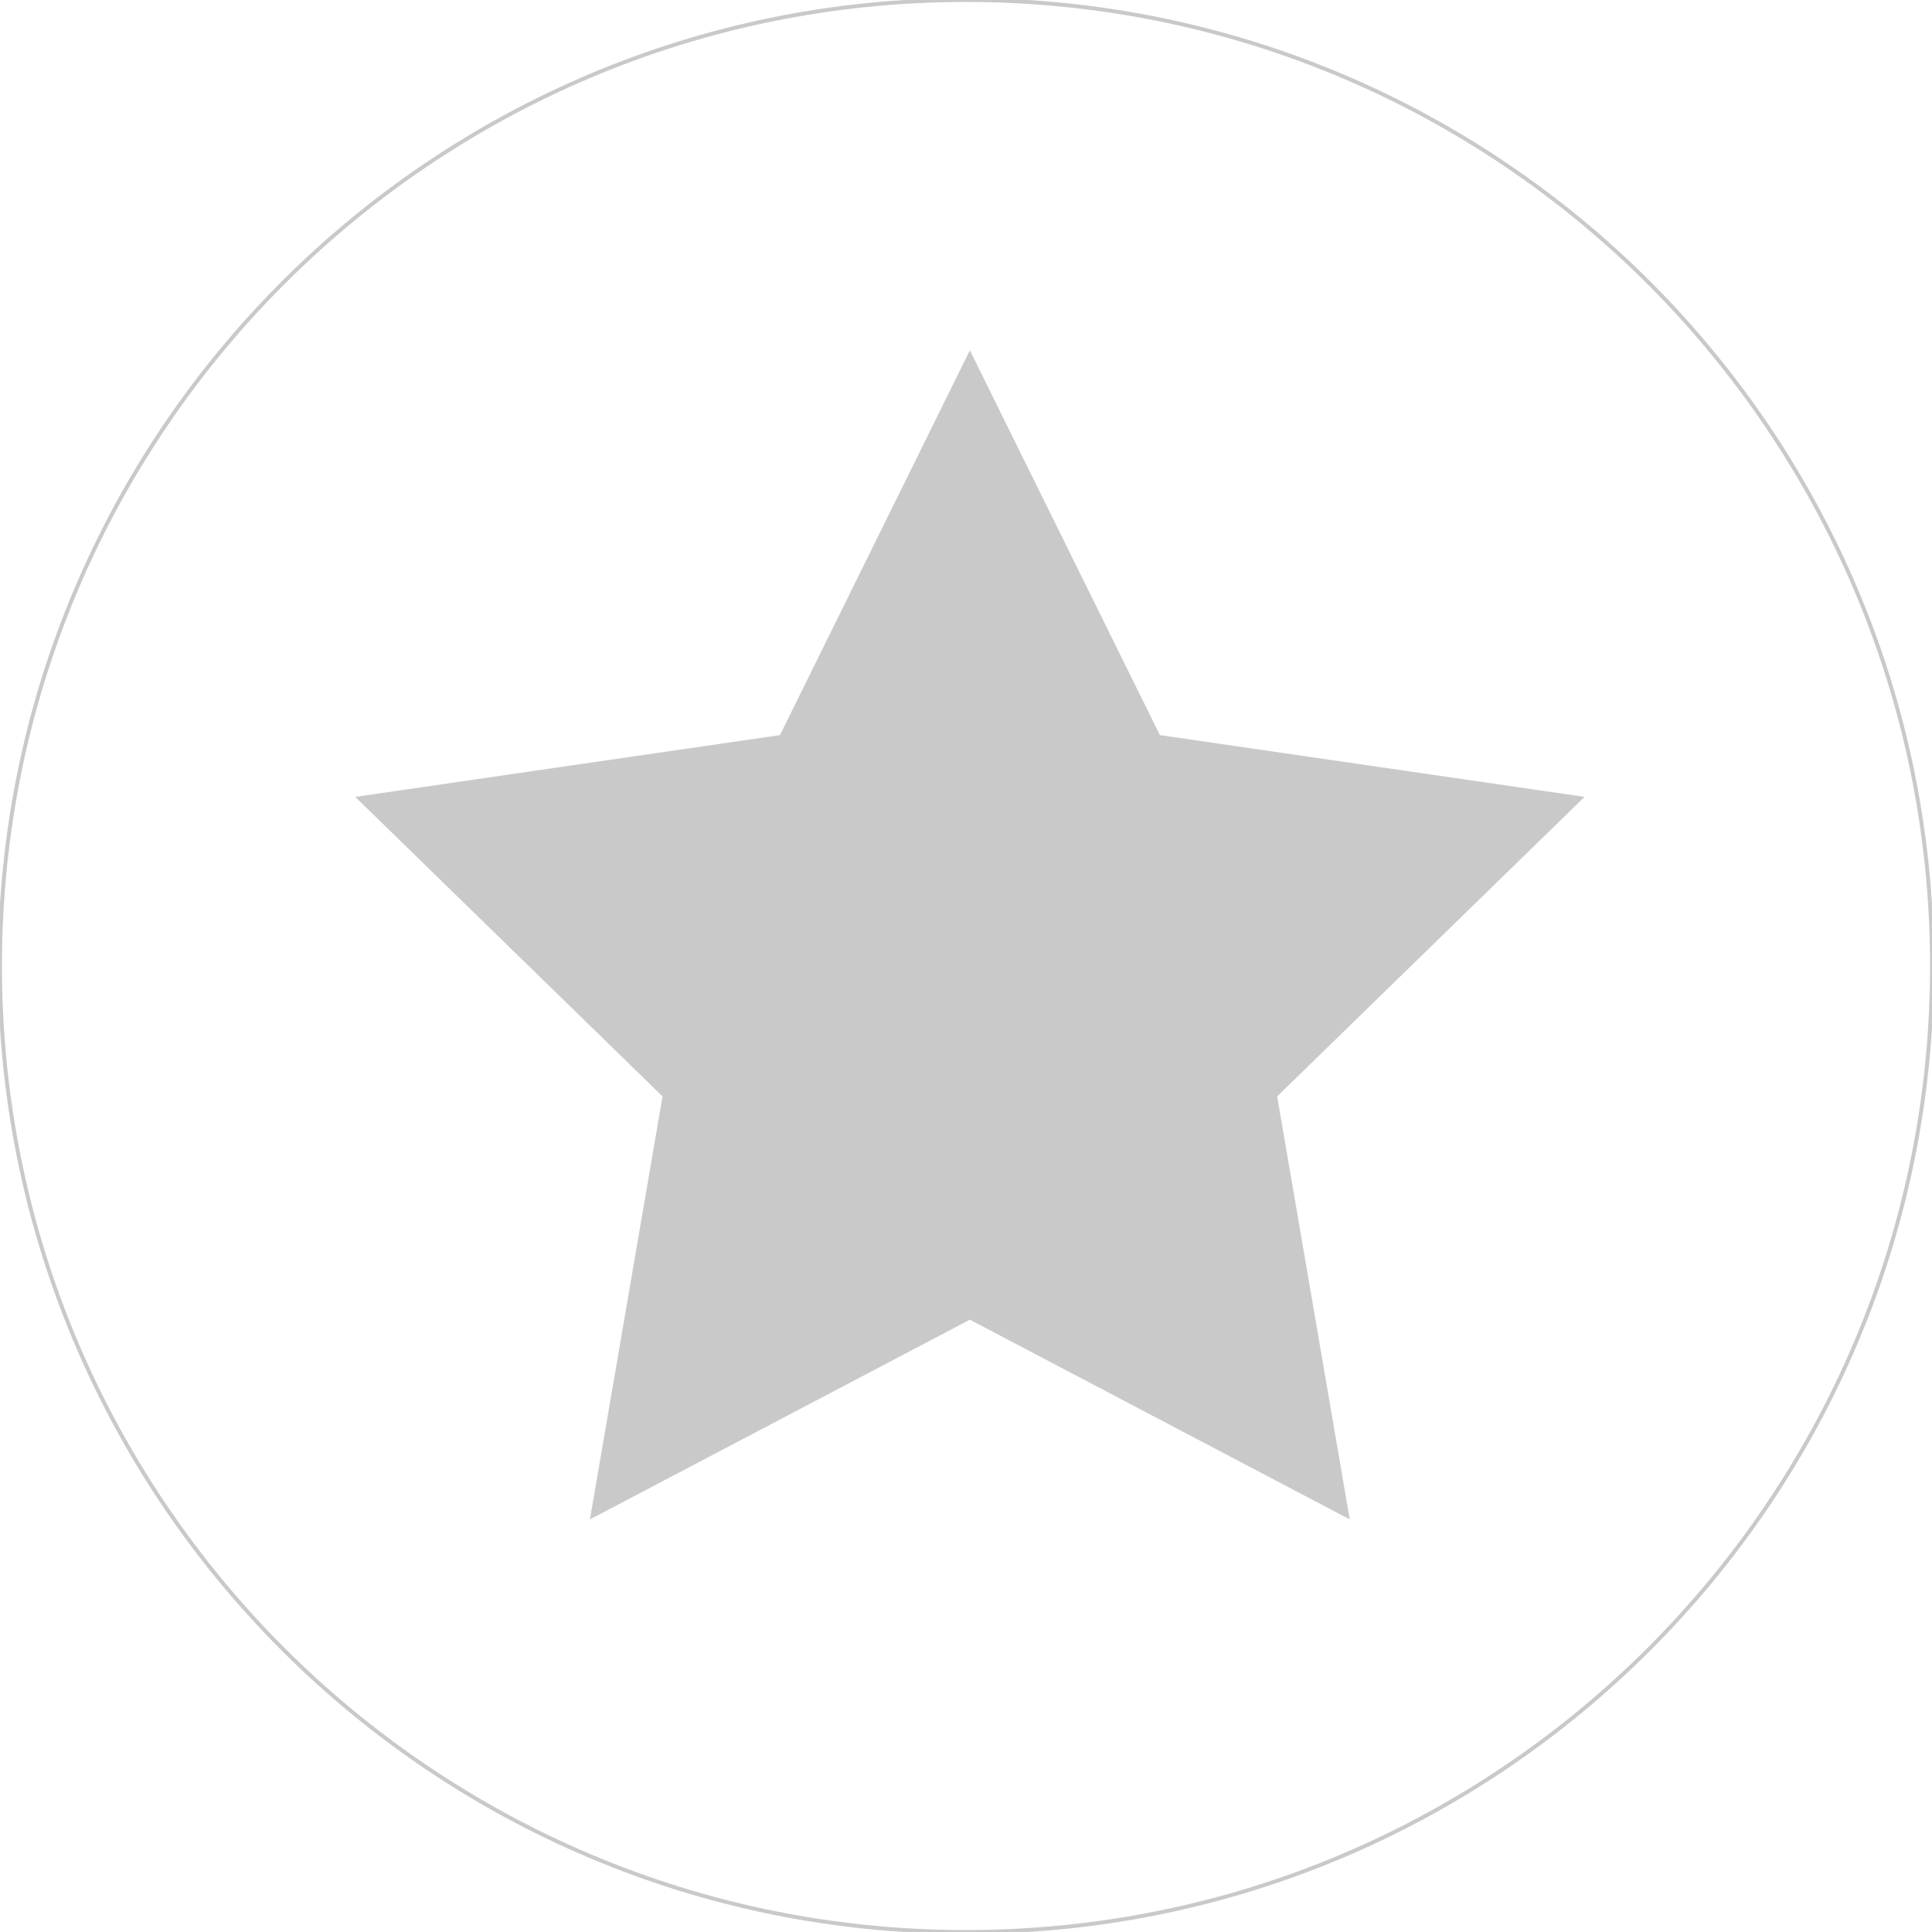 <svg width="496.158" height="496.158" xmlns="http://www.w3.org/2000/svg">

 <g>
  <title>background</title>
  <rect fill="none" id="canvas_background" height="402" width="582" y="-1" x="-1"/>
 </g>
 <g>
  <title>Layer 1</title>
  <path stroke="#c9c9c9" id="svg_1" fill="none" d="m0,248.085c0,-137.022 111.069,-248.082 248.075,-248.082c137.013,0 248.083,111.061 248.083,248.082c0,137.002 -111.07,248.07 -248.083,248.07c-137.006,0 -248.075,-111.068 -248.075,-248.07z"/>
  <polygon stroke="#e5aa17" stroke-opacity="0" id="svg_2" fill="#c9c9c9" points="249.071,89.962 297.868,188.781 406.929,204.648 327.993,281.565 346.626,390.198 249.071,338.91 151.505,390.198 170.143,281.565 91.229,204.648 200.305,188.781 "/>
  <g id="svg_3"/>
  <g id="svg_4"/>
  <g id="svg_5"/>
  <g id="svg_6"/>
  <g id="svg_7"/>
  <g id="svg_8"/>
  <g id="svg_9"/>
  <g id="svg_10"/>
  <g id="svg_11"/>
  <g id="svg_12"/>
  <g id="svg_13"/>
  <g id="svg_14"/>
  <g id="svg_15"/>
  <g id="svg_16"/>
  <g id="svg_17"/>
 </g>
</svg>